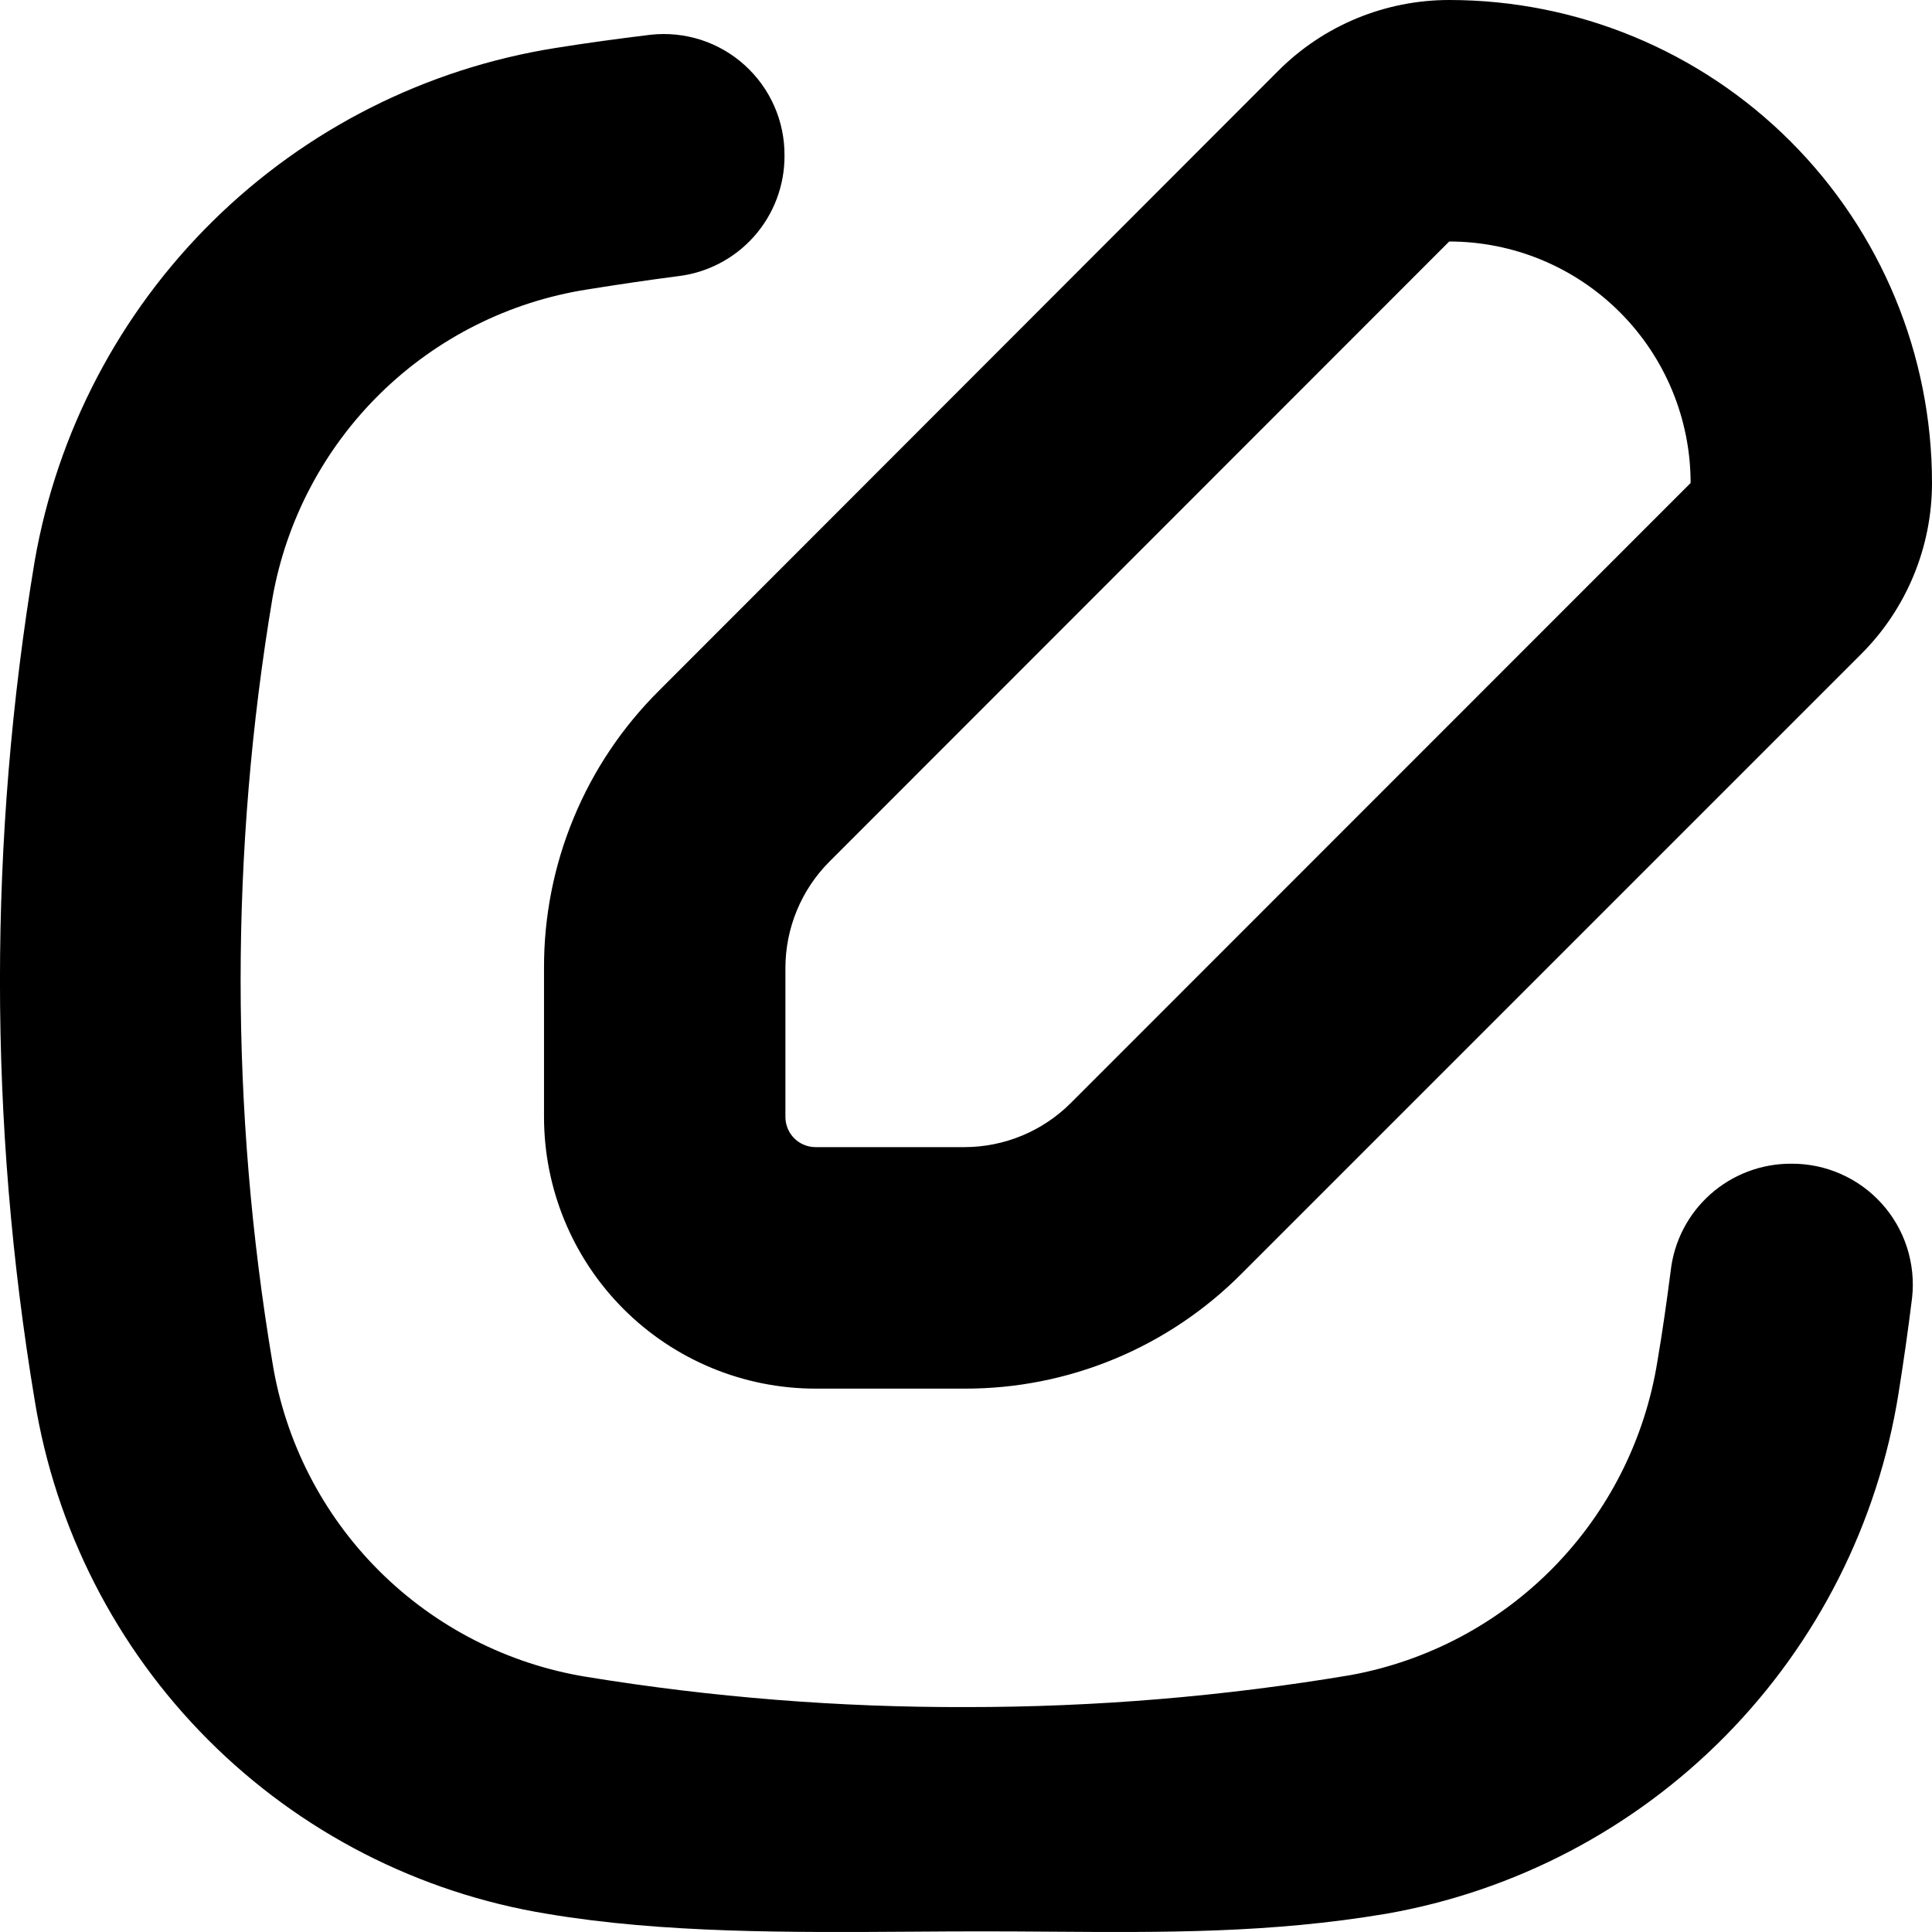 <svg width="1em" height="1em" viewBox="0 0 36 36" fill="none" xmlns="http://www.w3.org/2000/svg">
<path fill-rule="evenodd" clip-rule="evenodd" d="M25.282 0.341C25.828 0.116 26.413 -0 27.004 1.38977e-06C29.39 1.38977e-06 31.678 0.948 33.365 2.636C35.052 4.324 36 6.613 36 9C36 9.591 35.884 10.176 35.658 10.723C35.433 11.269 35.102 11.765 34.684 12.184L23.136 23.732C22.459 24.413 21.654 24.954 20.767 25.322C19.88 25.69 18.929 25.878 17.969 25.875H15.197C13.855 25.875 12.568 25.341 11.619 24.392C10.67 23.442 10.137 22.155 10.137 20.812V18.039C10.134 17.078 10.322 16.127 10.69 15.24C11.057 14.352 11.598 13.547 12.279 12.87L23.822 1.316C24.24 0.898 24.736 0.567 25.282 0.341ZM17.969 21.375C18.713 21.375 19.427 21.079 19.953 20.553L31.502 9C31.502 7.806 31.028 6.662 30.184 5.818C29.341 4.974 28.197 4.5 27.004 4.5L15.456 16.054C14.93 16.581 14.635 17.295 14.635 18.039V20.812C14.635 20.961 14.694 21.105 14.799 21.21C14.905 21.316 15.048 21.375 15.197 21.375H17.969ZM16.991 35.994C14.74 36.009 12.353 36.025 10.199 35.662C7.804 35.272 5.592 34.137 3.877 32.418C2.163 30.7 1.033 28.485 0.646 26.088C-0.216 20.914 -0.216 15.632 0.646 10.457C1.065 8.05 2.226 5.834 3.966 4.119C5.706 2.404 7.938 1.277 10.351 0.894C10.941 0.799 11.531 0.72 12.127 0.647C12.442 0.613 12.761 0.646 13.062 0.743C13.364 0.841 13.641 1.001 13.876 1.214C14.111 1.426 14.299 1.686 14.427 1.976C14.555 2.266 14.62 2.58 14.618 2.897C14.622 3.451 14.42 3.988 14.053 4.403C13.686 4.818 13.178 5.083 12.628 5.147C12.065 5.22 11.503 5.304 10.941 5.394C9.487 5.622 8.14 6.299 7.089 7.329C6.038 8.36 5.334 9.693 5.077 11.143C4.286 15.859 4.286 20.675 5.077 25.391C5.314 26.859 6.008 28.215 7.06 29.266C8.112 30.317 9.468 31.01 10.935 31.247C13.274 31.628 15.639 31.816 18.008 31.809C20.406 31.81 22.8 31.611 25.166 31.213C26.606 30.95 27.929 30.247 28.953 29.2C29.977 28.153 30.651 26.815 30.883 25.368C30.979 24.806 31.058 24.244 31.131 23.681C31.193 23.129 31.457 22.62 31.873 22.251C32.288 21.883 32.825 21.681 33.38 21.684C33.697 21.682 34.011 21.747 34.302 21.876C34.592 22.004 34.852 22.192 35.064 22.428C35.277 22.664 35.437 22.942 35.534 23.244C35.631 23.547 35.664 23.866 35.629 24.182C35.556 24.778 35.471 25.368 35.376 25.965C34.992 28.376 33.864 30.608 32.151 32.346C30.437 34.085 28.223 35.244 25.818 35.662C23.673 36.023 21.688 36.009 19.578 35.994C19.154 35.991 18.725 35.988 18.289 35.988C17.863 35.988 17.43 35.991 16.991 35.994Z" fill="currentColor"/>
</svg>
